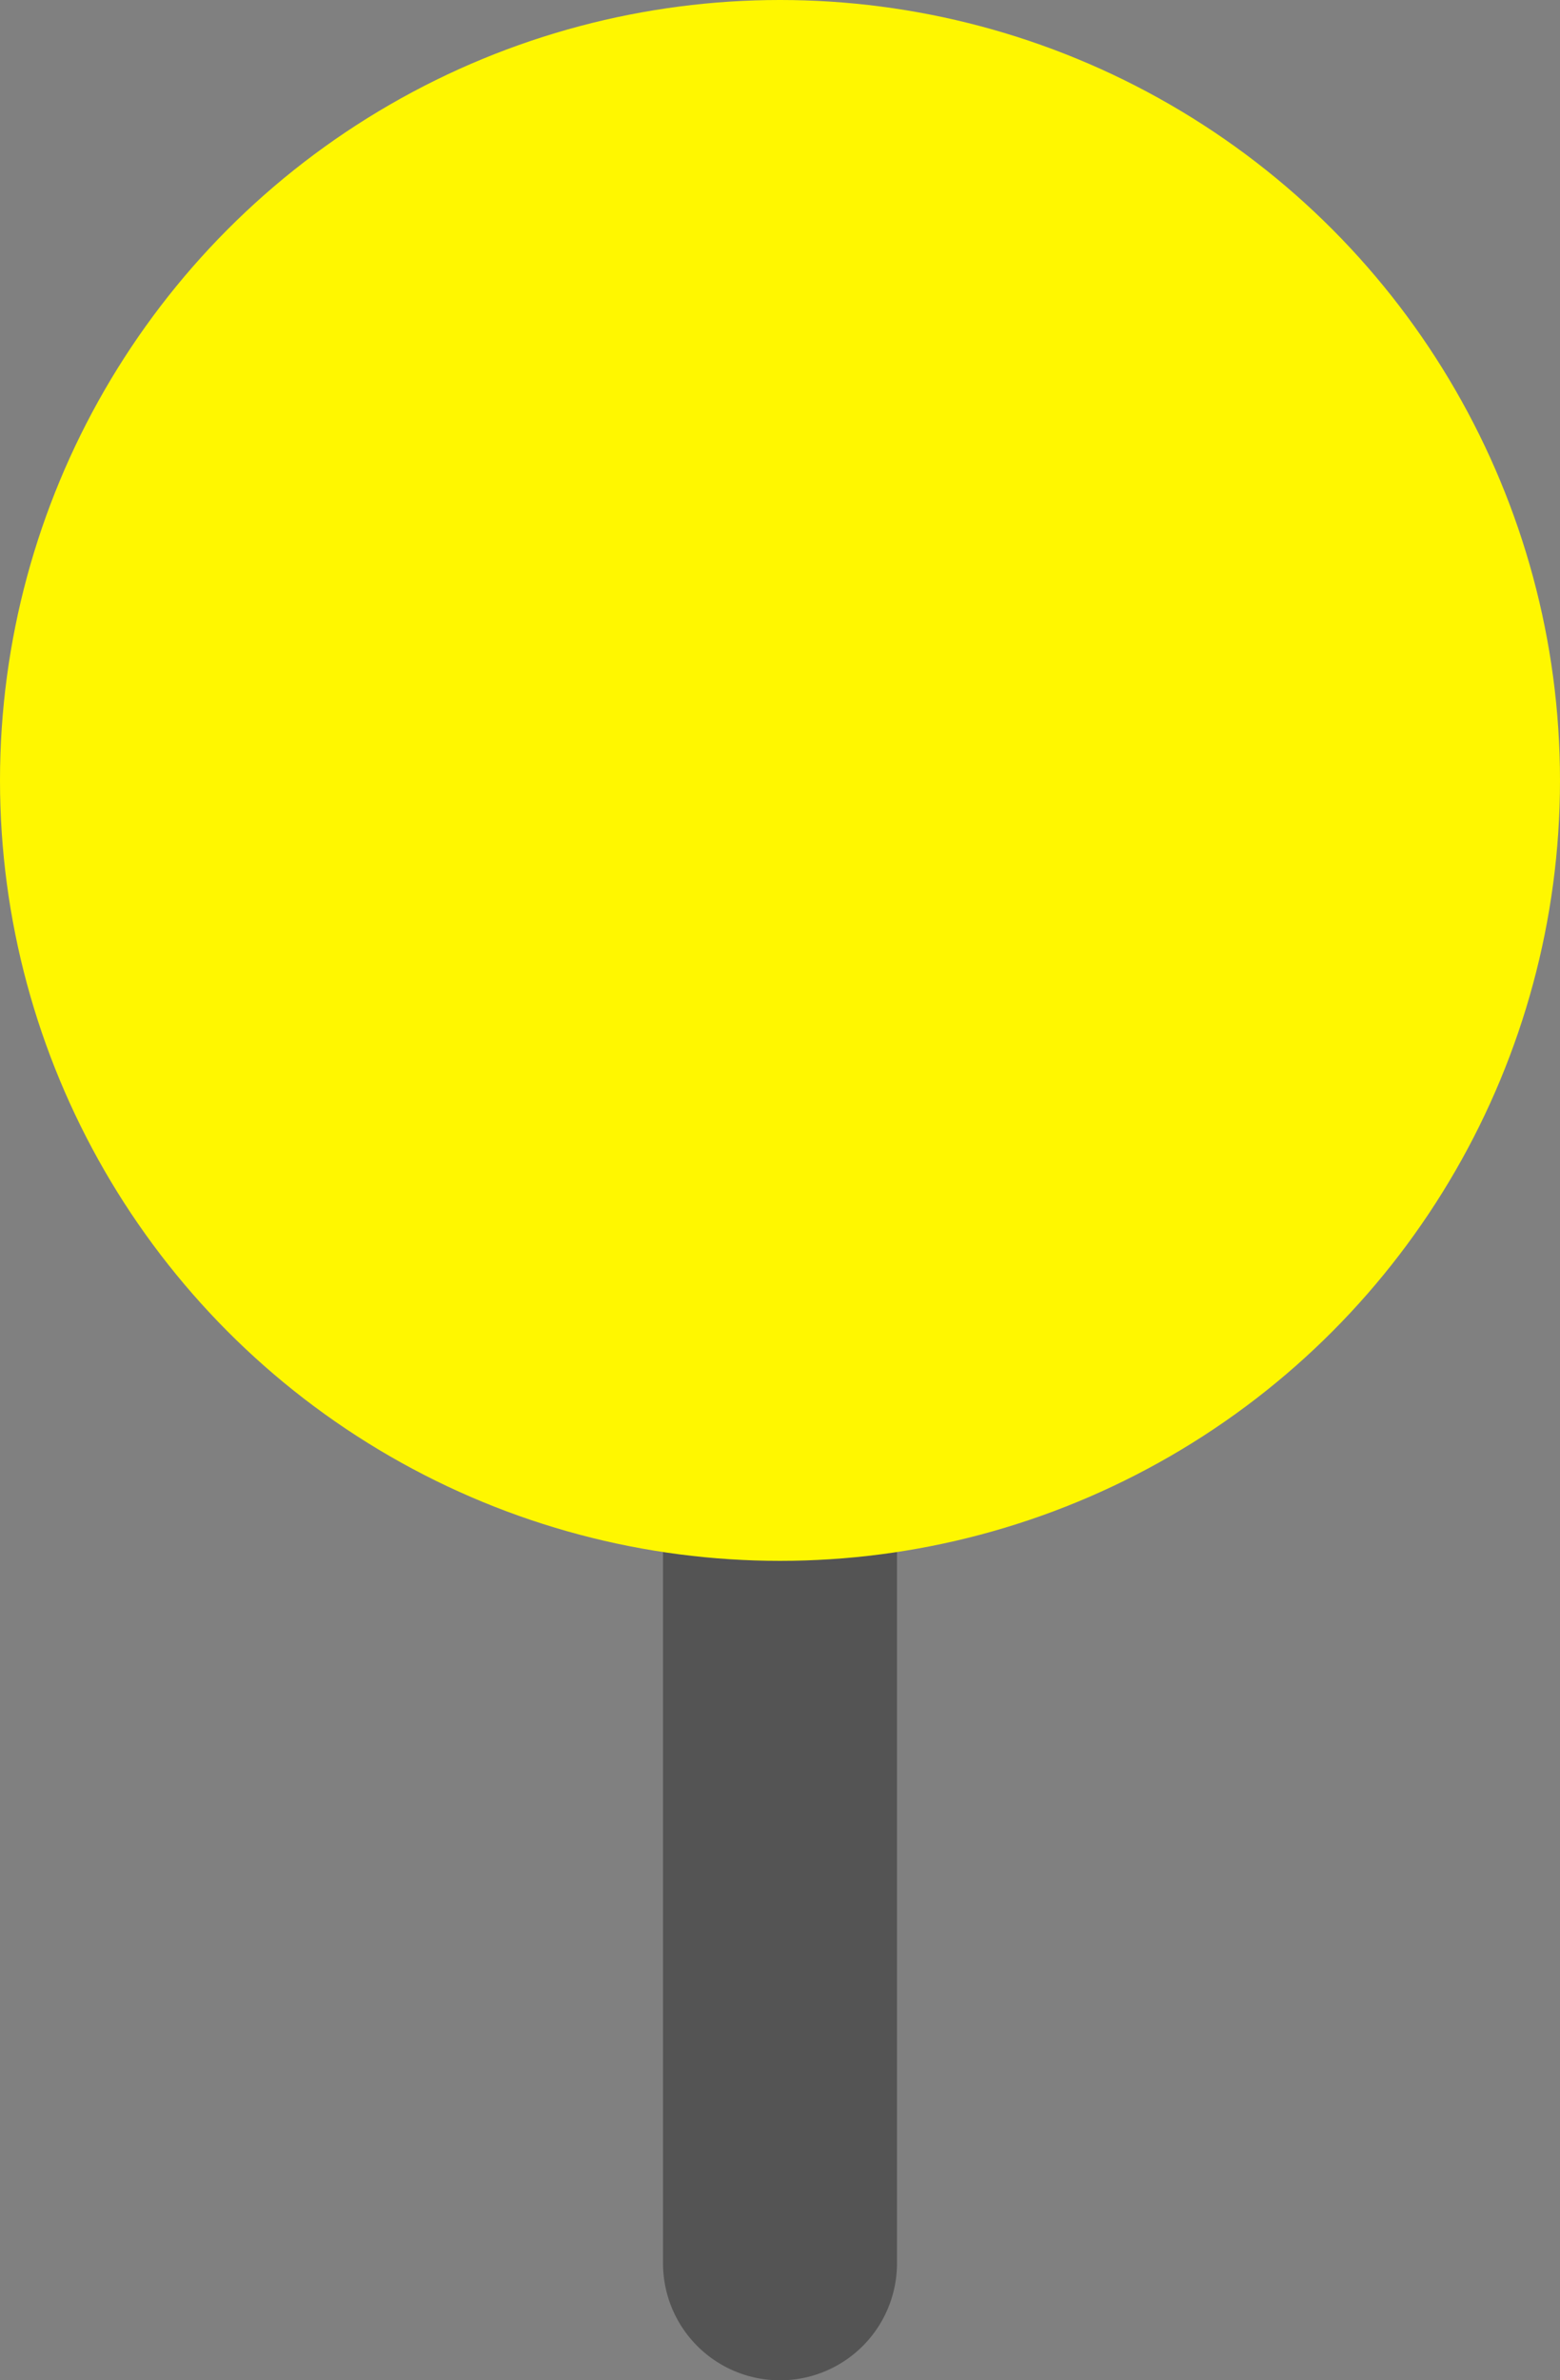 <svg xmlns="http://www.w3.org/2000/svg" width="10" height="15.25" viewBox="0 0 10 15.25"><rect x="0" y="0" width="10" height="15.25" fill="#808080" stroke="none"/><defs><style>.a{fill:none;stroke:#545454;stroke-linecap:round;stroke-width:1.5px;}.b{fill:#fff700;}</style></defs><line class="a" y1="10" transform="translate(5 4.5)"/><circle class="b" cx="5" cy="5" r="5"/></svg>